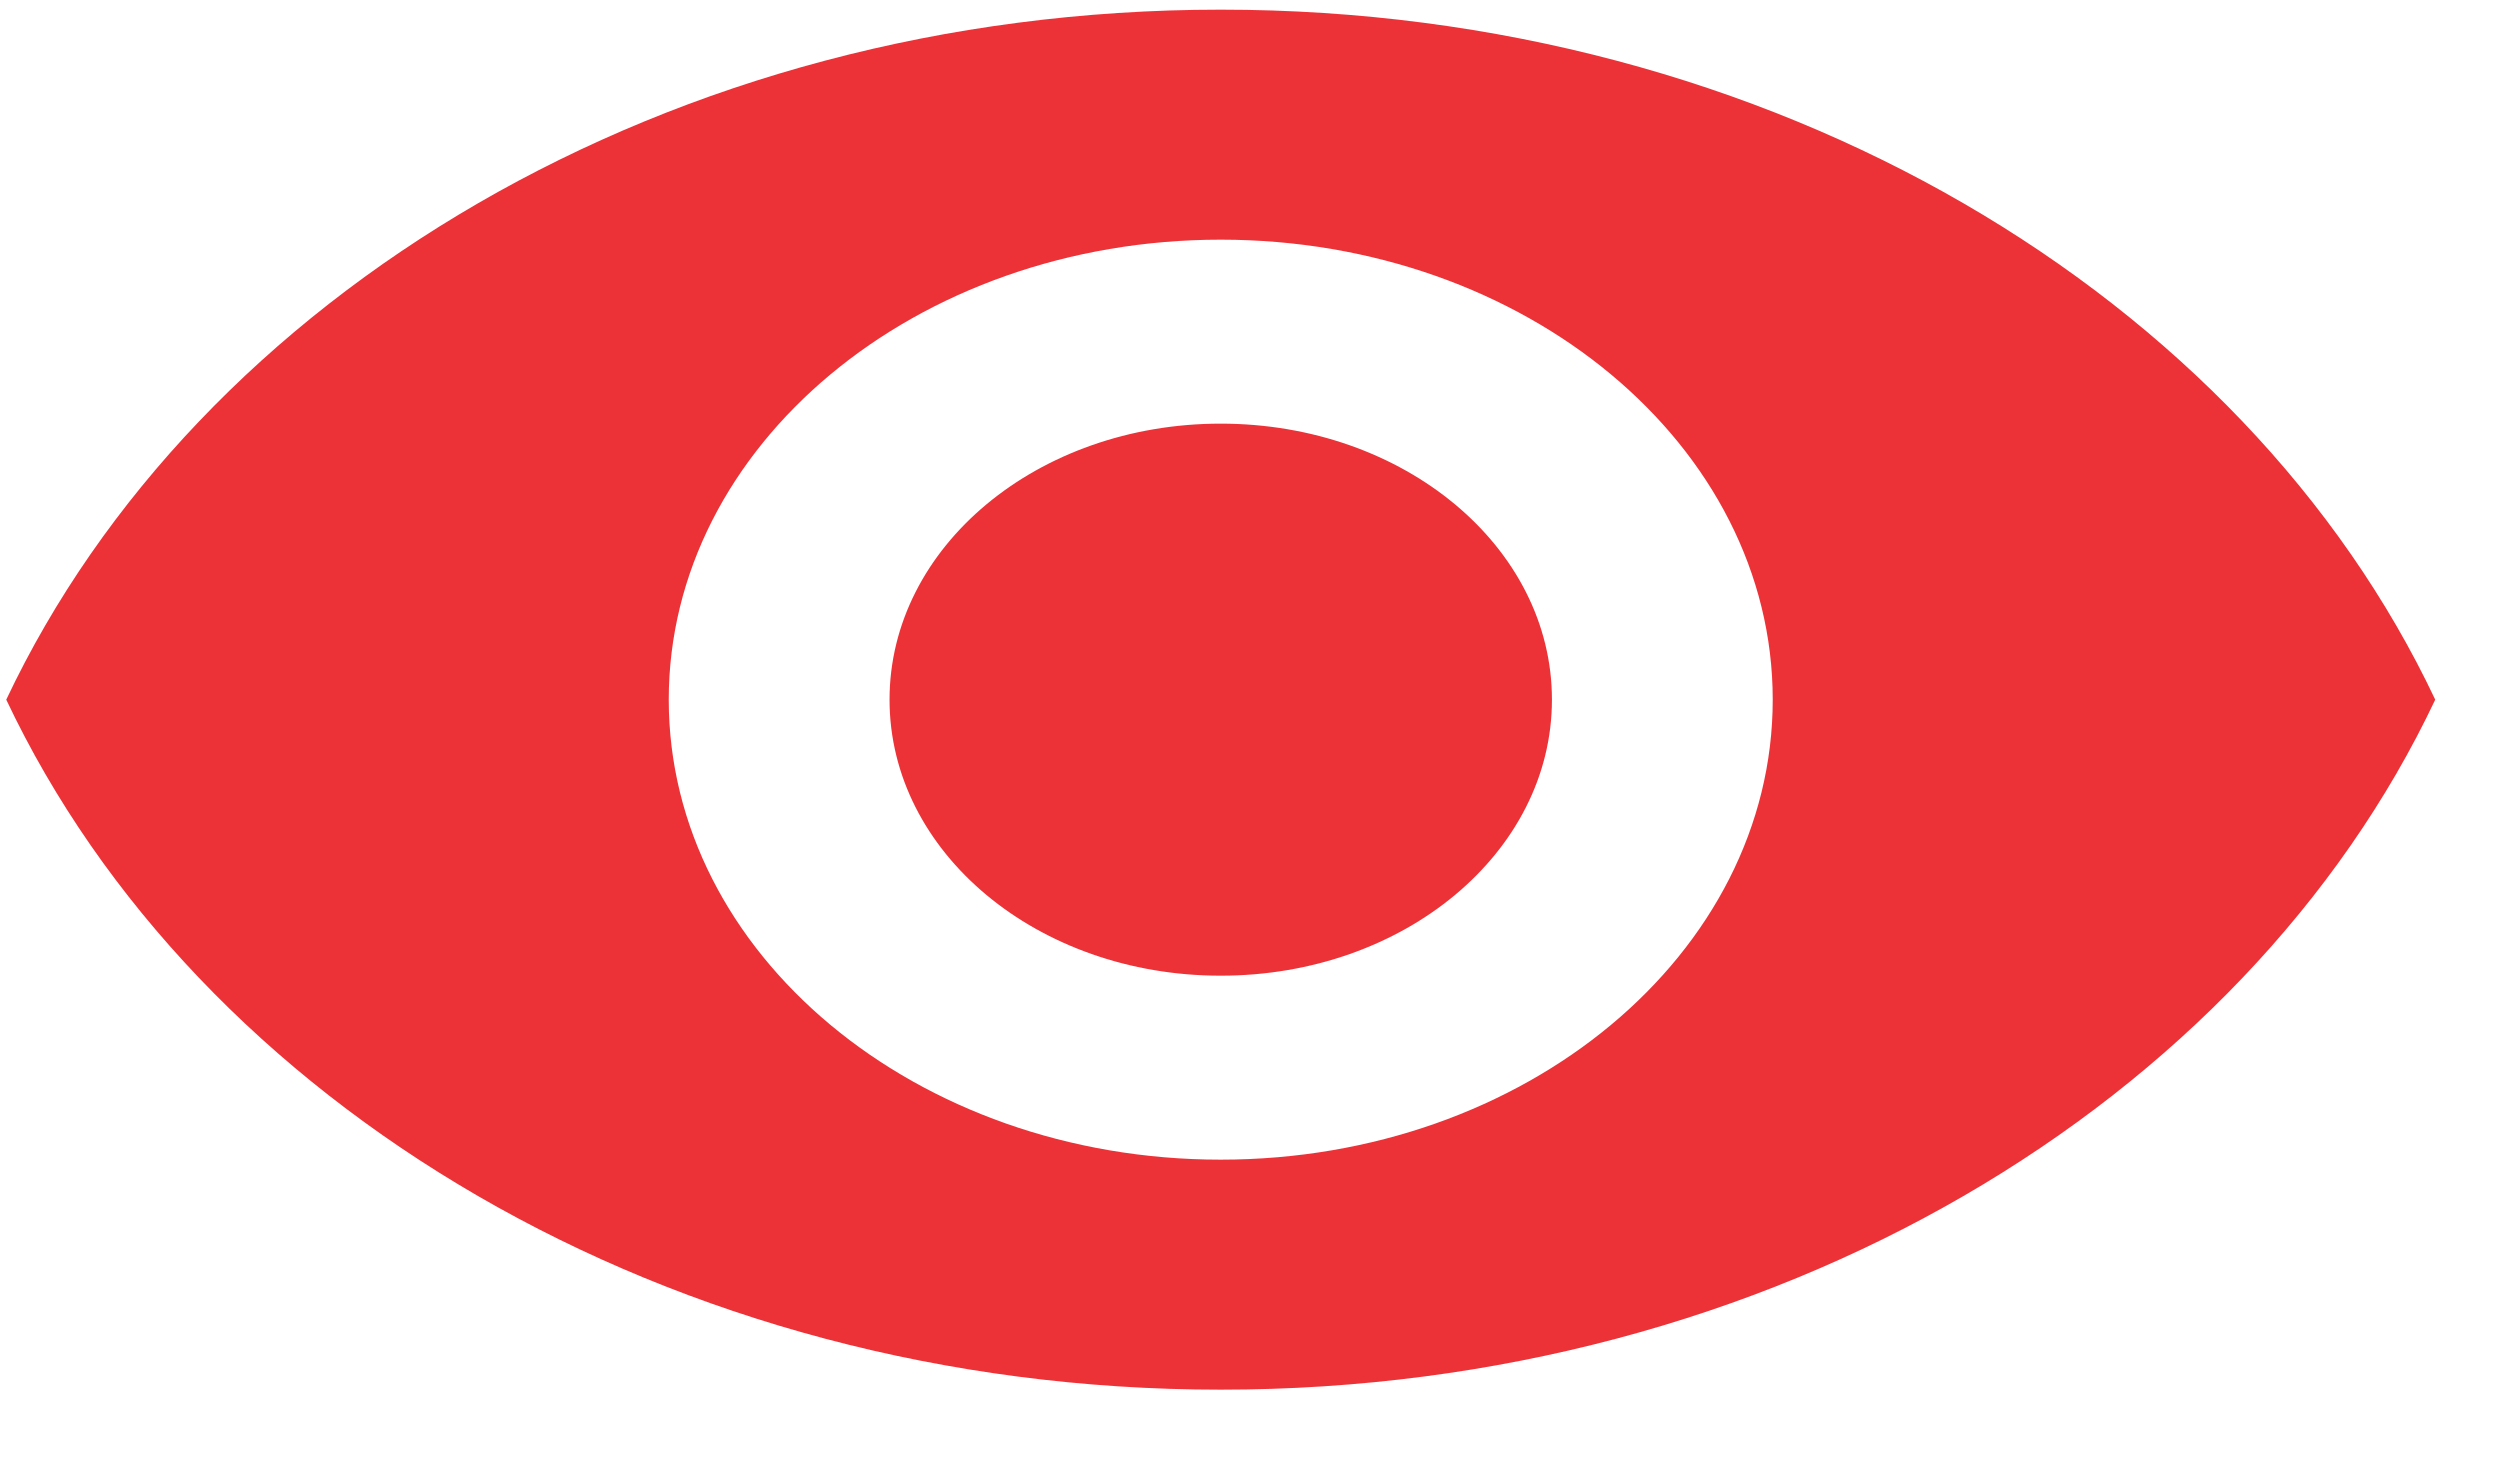 <svg width="22" height="13" viewBox="0 0 22 13" fill="none" xmlns="http://www.w3.org/2000/svg">
<path fill-rule="evenodd" clip-rule="evenodd" d="M10.742 0.085C5.885 0.085 1.736 2.603 0.055 6.157C1.736 9.711 5.885 12.229 10.742 12.229C15.6 12.229 19.749 9.711 21.43 6.157C19.749 2.603 15.6 0.085 10.742 0.085ZM10.742 10.205C8.061 10.205 5.885 8.392 5.885 6.157C5.885 3.922 8.061 2.109 10.742 2.109C13.424 2.109 15.6 3.922 15.6 6.157C15.6 8.392 13.424 10.205 10.742 10.205ZM10.742 3.728C9.13 3.728 7.828 4.813 7.828 6.157C7.828 7.501 9.13 8.586 10.742 8.586C12.355 8.586 13.657 7.501 13.657 6.157C13.657 4.813 12.355 3.728 10.742 3.728Z" fill="#EC3237"/>
</svg>

